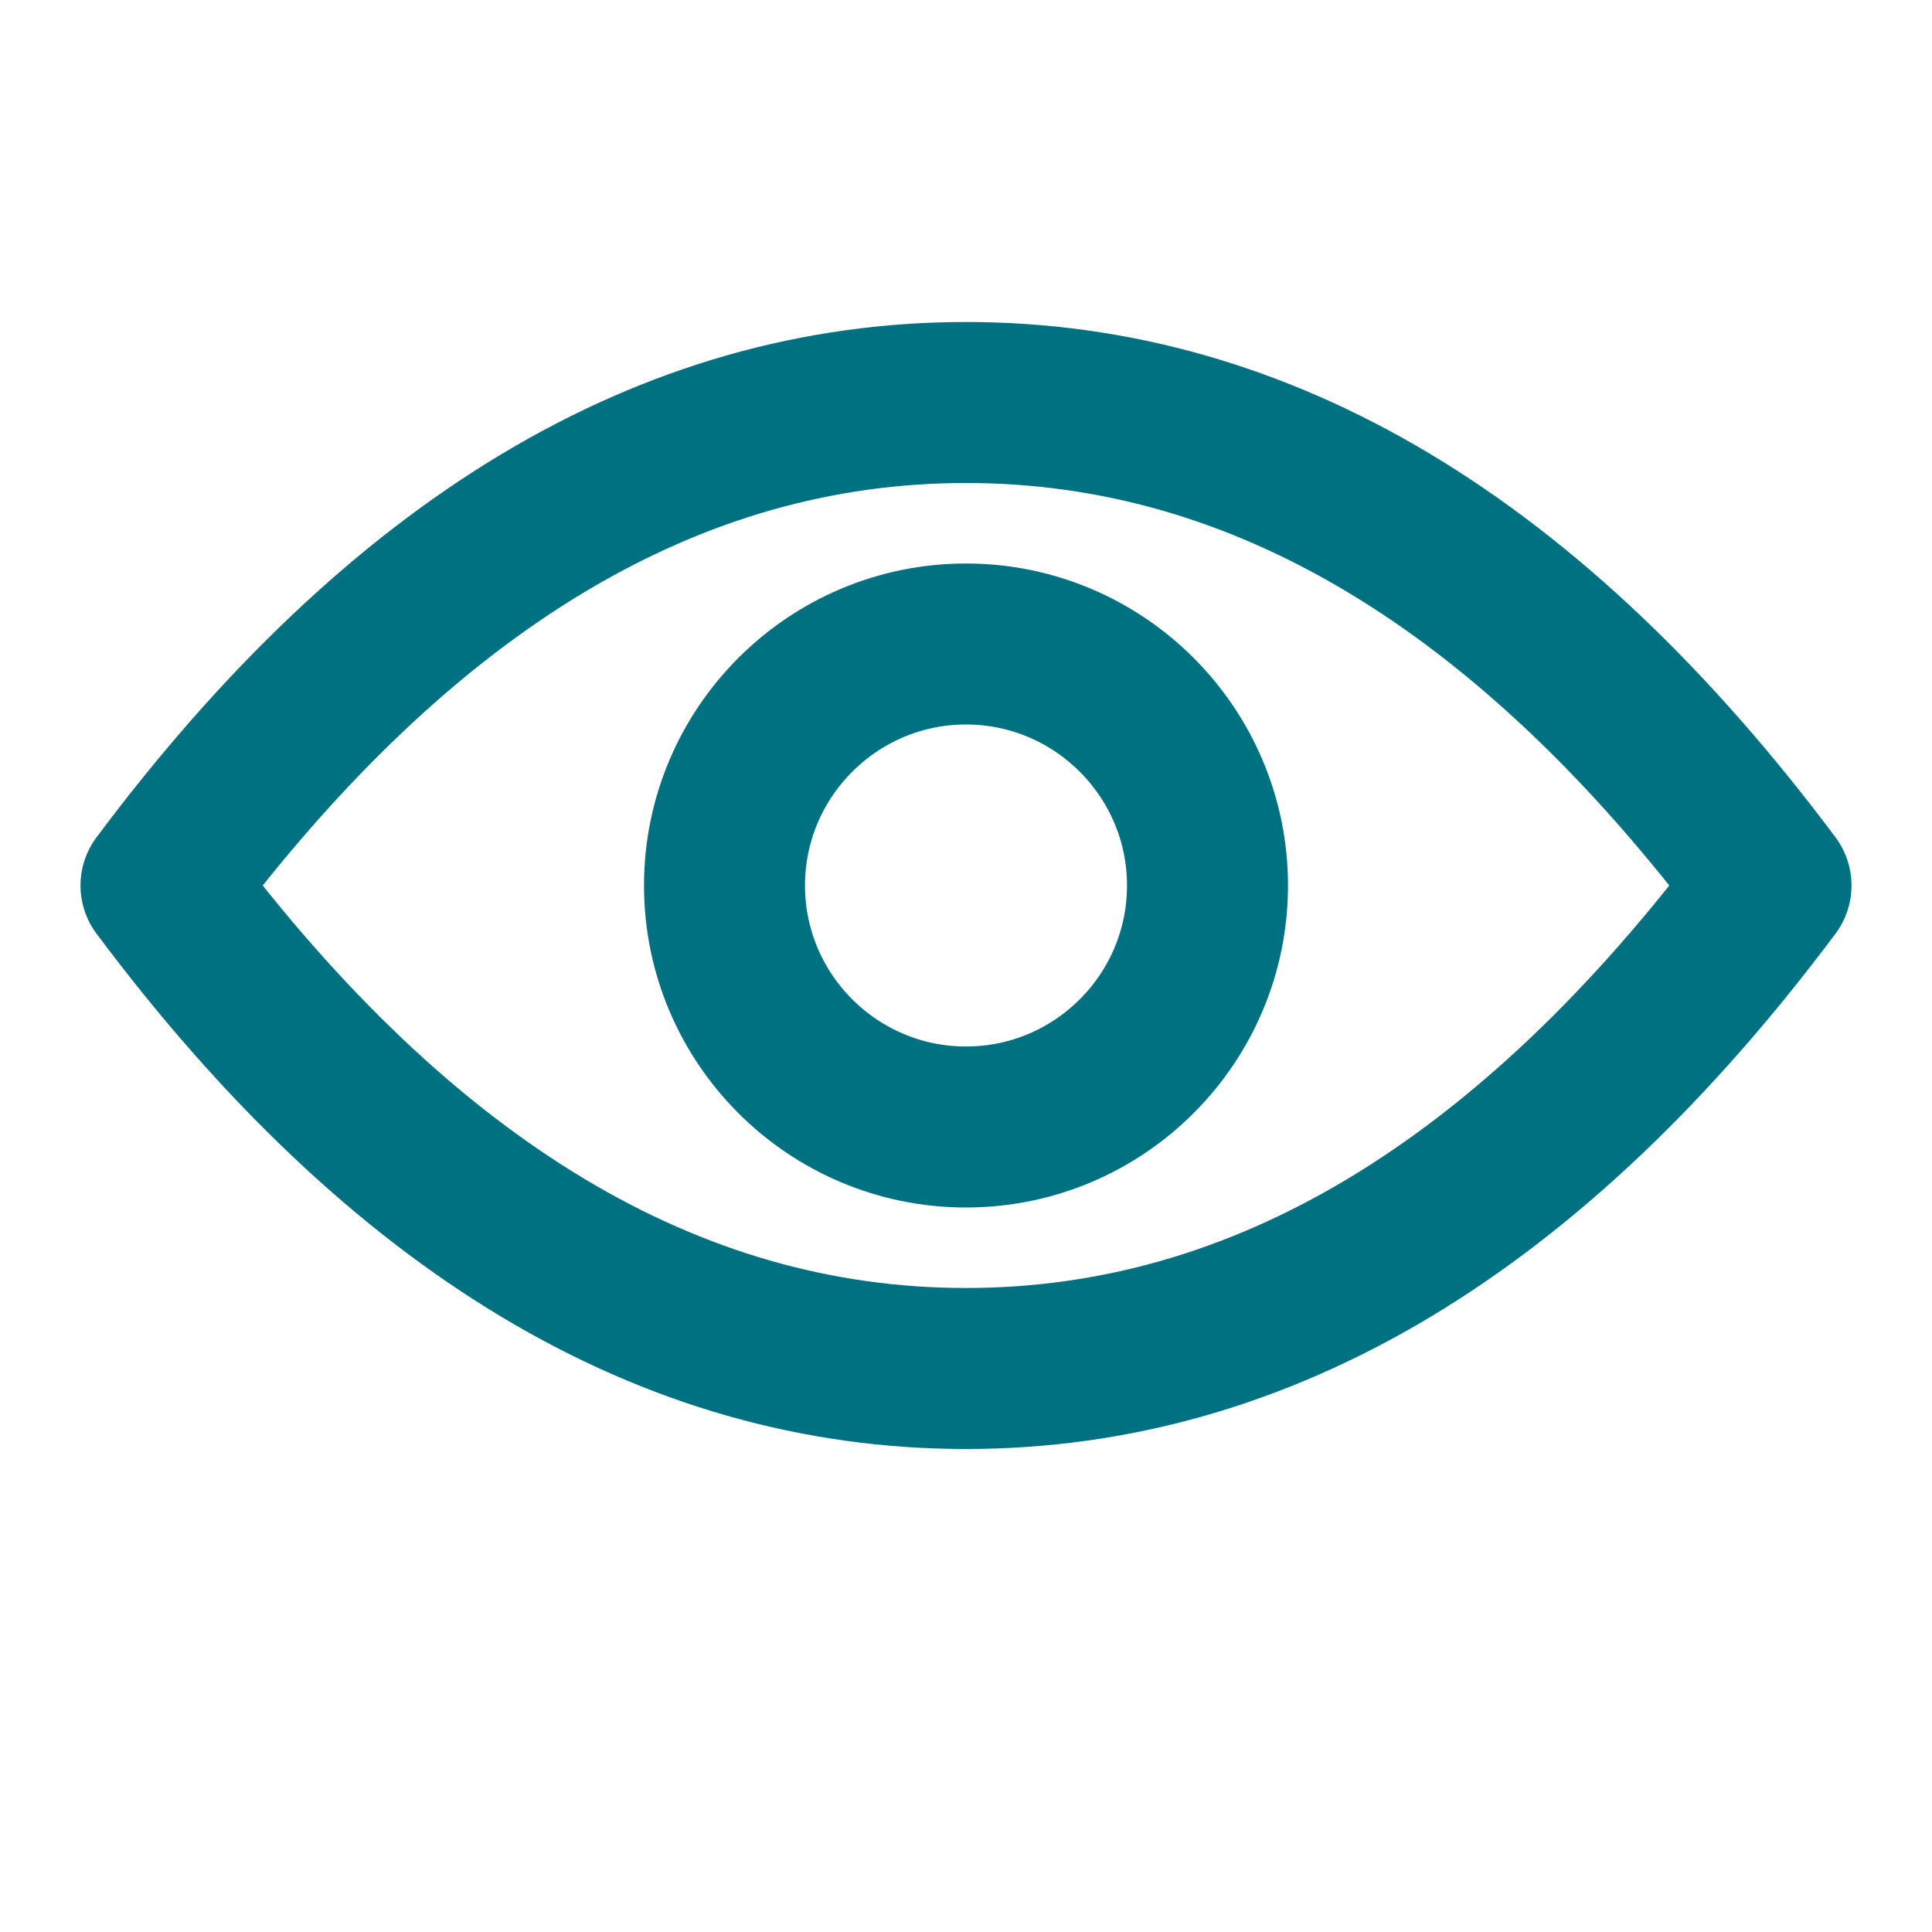 <?xml version="1.0" encoding="UTF-8"?>
<svg width="24px" height="24px" viewBox="0 0 24 24" version="1.1" xmlns="http://www.w3.org/2000/svg"
>
    <!-- Generator: Sketch 54.1 (76490) - https://sketchapp.com -->
    <title>_icon/show/r/quarternary</title>
    <desc>Created with Sketch.</desc>
    <g id="_icon/show/r/quarternary" stroke="none" stroke-width="1" fill="none" fill-rule="evenodd"
       strokeLinecap="round" stroke-linejoin="round">
        <path d="M12,14 C10.345,14 9,12.655 9,11 C9,9.347 10.345,8 12,8 C13.655,8 15,9.347 15,11 C15,12.655 13.655,14 12,14 Z"
              id="Shape" stroke="#007180" stroke-width="2" fill-rule="nonzero"></path>
        <path d="M12,17 C8.323,17 4.99,15 2,11 C4.99,7 8.323,5 12,5 C15.677,5 19.01,7 22,11 C19.01,15 15.677,17 12,17 Z"
              id="Shape" stroke="#007180" stroke-width="2" fill-rule="nonzero"></path>
    </g>
</svg>